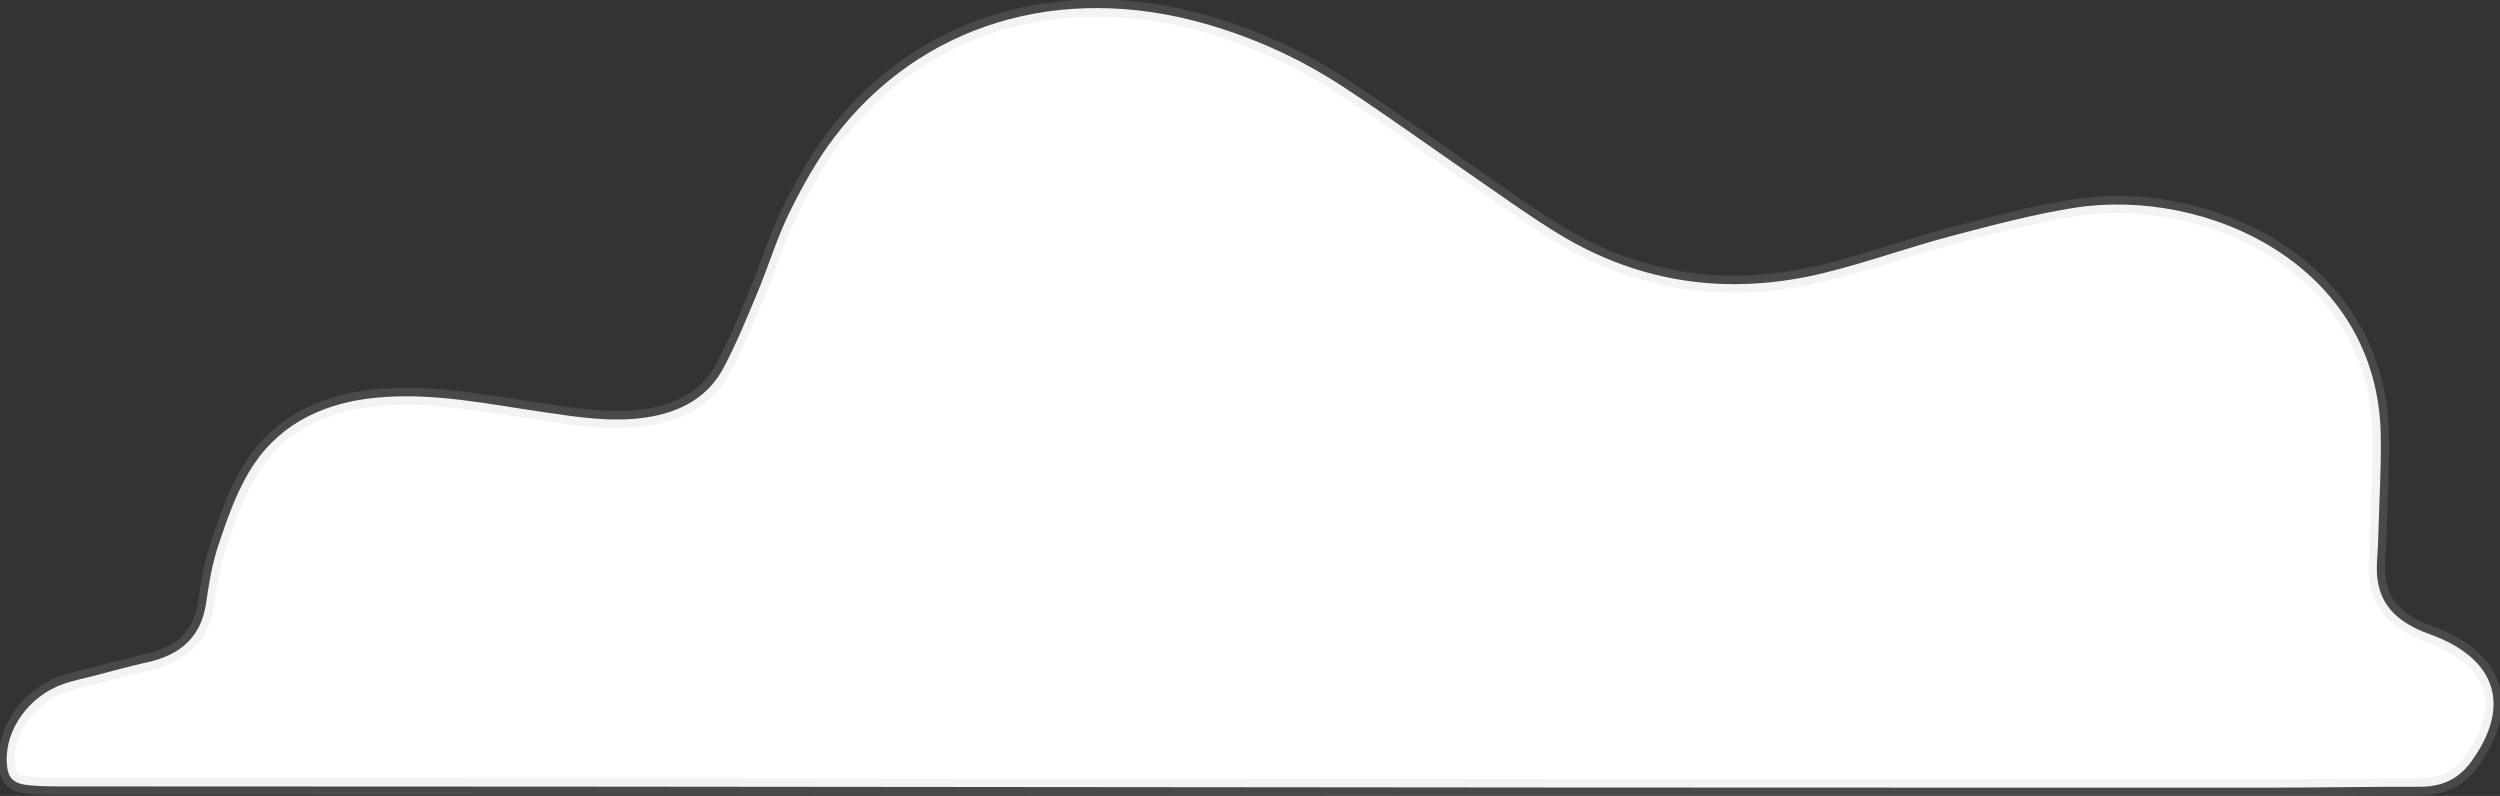 <?xml version="1.0" encoding="UTF-8" standalone="no"?>
<!-- Created with Inkscape (http://www.inkscape.org/) -->

<svg
   width="41.422mm"
   height="13.188mm"
   viewBox="0 0 41.422 13.188"
   version="1.1"
   id="svg1"
   xmlns="http://www.w3.org/2000/svg"
   xmlns:svg="http://www.w3.org/2000/svg">
  <rect x="0" y="0" width="41.422" height="13.188" fill="#333333" stroke="none"/>
  <defs
     id="defs1">
    <clipPath
       clipPathUnits="userSpaceOnUse"
       id="clipPath7-1">
      <path
         d="M 0,500 H 1040 V 0 H 0 Z"
         transform="translate(-247.715,-211.266)"
         id="path7-5" />
    </clipPath>
  </defs>
  <g
     id="layer1"
     style="stroke:#b3b3b3;stroke-opacity:0.167"
     transform="matrix(0.767,0,0,0.801,0.091,0.054)">
    <path
       id="path6-8"
       d="m 0,0 c -2.522,0.868 -3.371,2.253 -3.199,4.378 0.044,0.541 0.062,1.084 0.078,1.626 0.055,1.897 0.182,3.795 0.142,5.691 -0.209,9.973 -10.711,14.518 -18.787,13.279 -2.543,-0.389 -5.041,-1.027 -7.524,-1.656 -2.608,-0.66 -5.141,-1.543 -7.762,-2.156 -5.753,-1.343 -11.184,-0.632 -16.151,2.238 -1.677,0.969 -3.255,2.065 -4.862,3.122 -2.812,1.851 -5.567,3.766 -8.427,5.56 -2.565,1.608 -5.38,2.851 -8.425,3.683 -8.897,2.432 -17.419,-0.025 -22.682,-6.634 -1.097,-1.377 -1.976,-2.904 -2.764,-4.434 -0.763,-1.482 -1.25,-3.067 -1.914,-4.589 -0.663,-1.521 -1.308,-3.055 -2.121,-4.517 -0.933,-1.677 -2.573,-2.587 -4.744,-2.896 -2.12,-0.302 -4.168,0.023 -6.226,0.307 -3.434,0.473 -6.832,1.184 -10.362,0.844 -3.47,-0.335 -6.123,-1.759 -7.732,-4.392 -0.812,-1.329 -1.339,-2.801 -1.844,-4.247 -0.379,-1.084 -0.58,-2.223 -0.745,-3.35 -0.276,-1.898 -1.438,-3.057 -3.612,-3.51 -1.106,-0.23 -2.192,-0.529 -3.287,-0.799 -0.608,-0.15 -1.23,-0.267 -1.819,-0.461 -2.113,-0.694 -3.595,-2.673 -3.487,-4.611 0.051,-0.925 0.377,-1.258 1.479,-1.346 0.818,-0.066 1.646,-0.054 2.47,-0.054 40.869,0 81.738,-0.081 122.607,-0.076 3.931,10e-4 7.862,10e-4 11.793,0.002 3.105,10e-4 6.21,0.06 9.314,0.053 C 0.804,-8.948 1.79,-8.482 2.559,-7.47 4.996,-4.262 4.185,-1.441 0,0"
       style="fill:#ffffff;fill-opacity:1;fill-rule:nonzero;stroke:#b3b3b3;stroke-opacity:0.167"
       transform="matrix(0.353,0,0,-0.353,52.362,13.049)"
       clip-path="url(#clipPath7-1)" />
  </g>
</svg>
